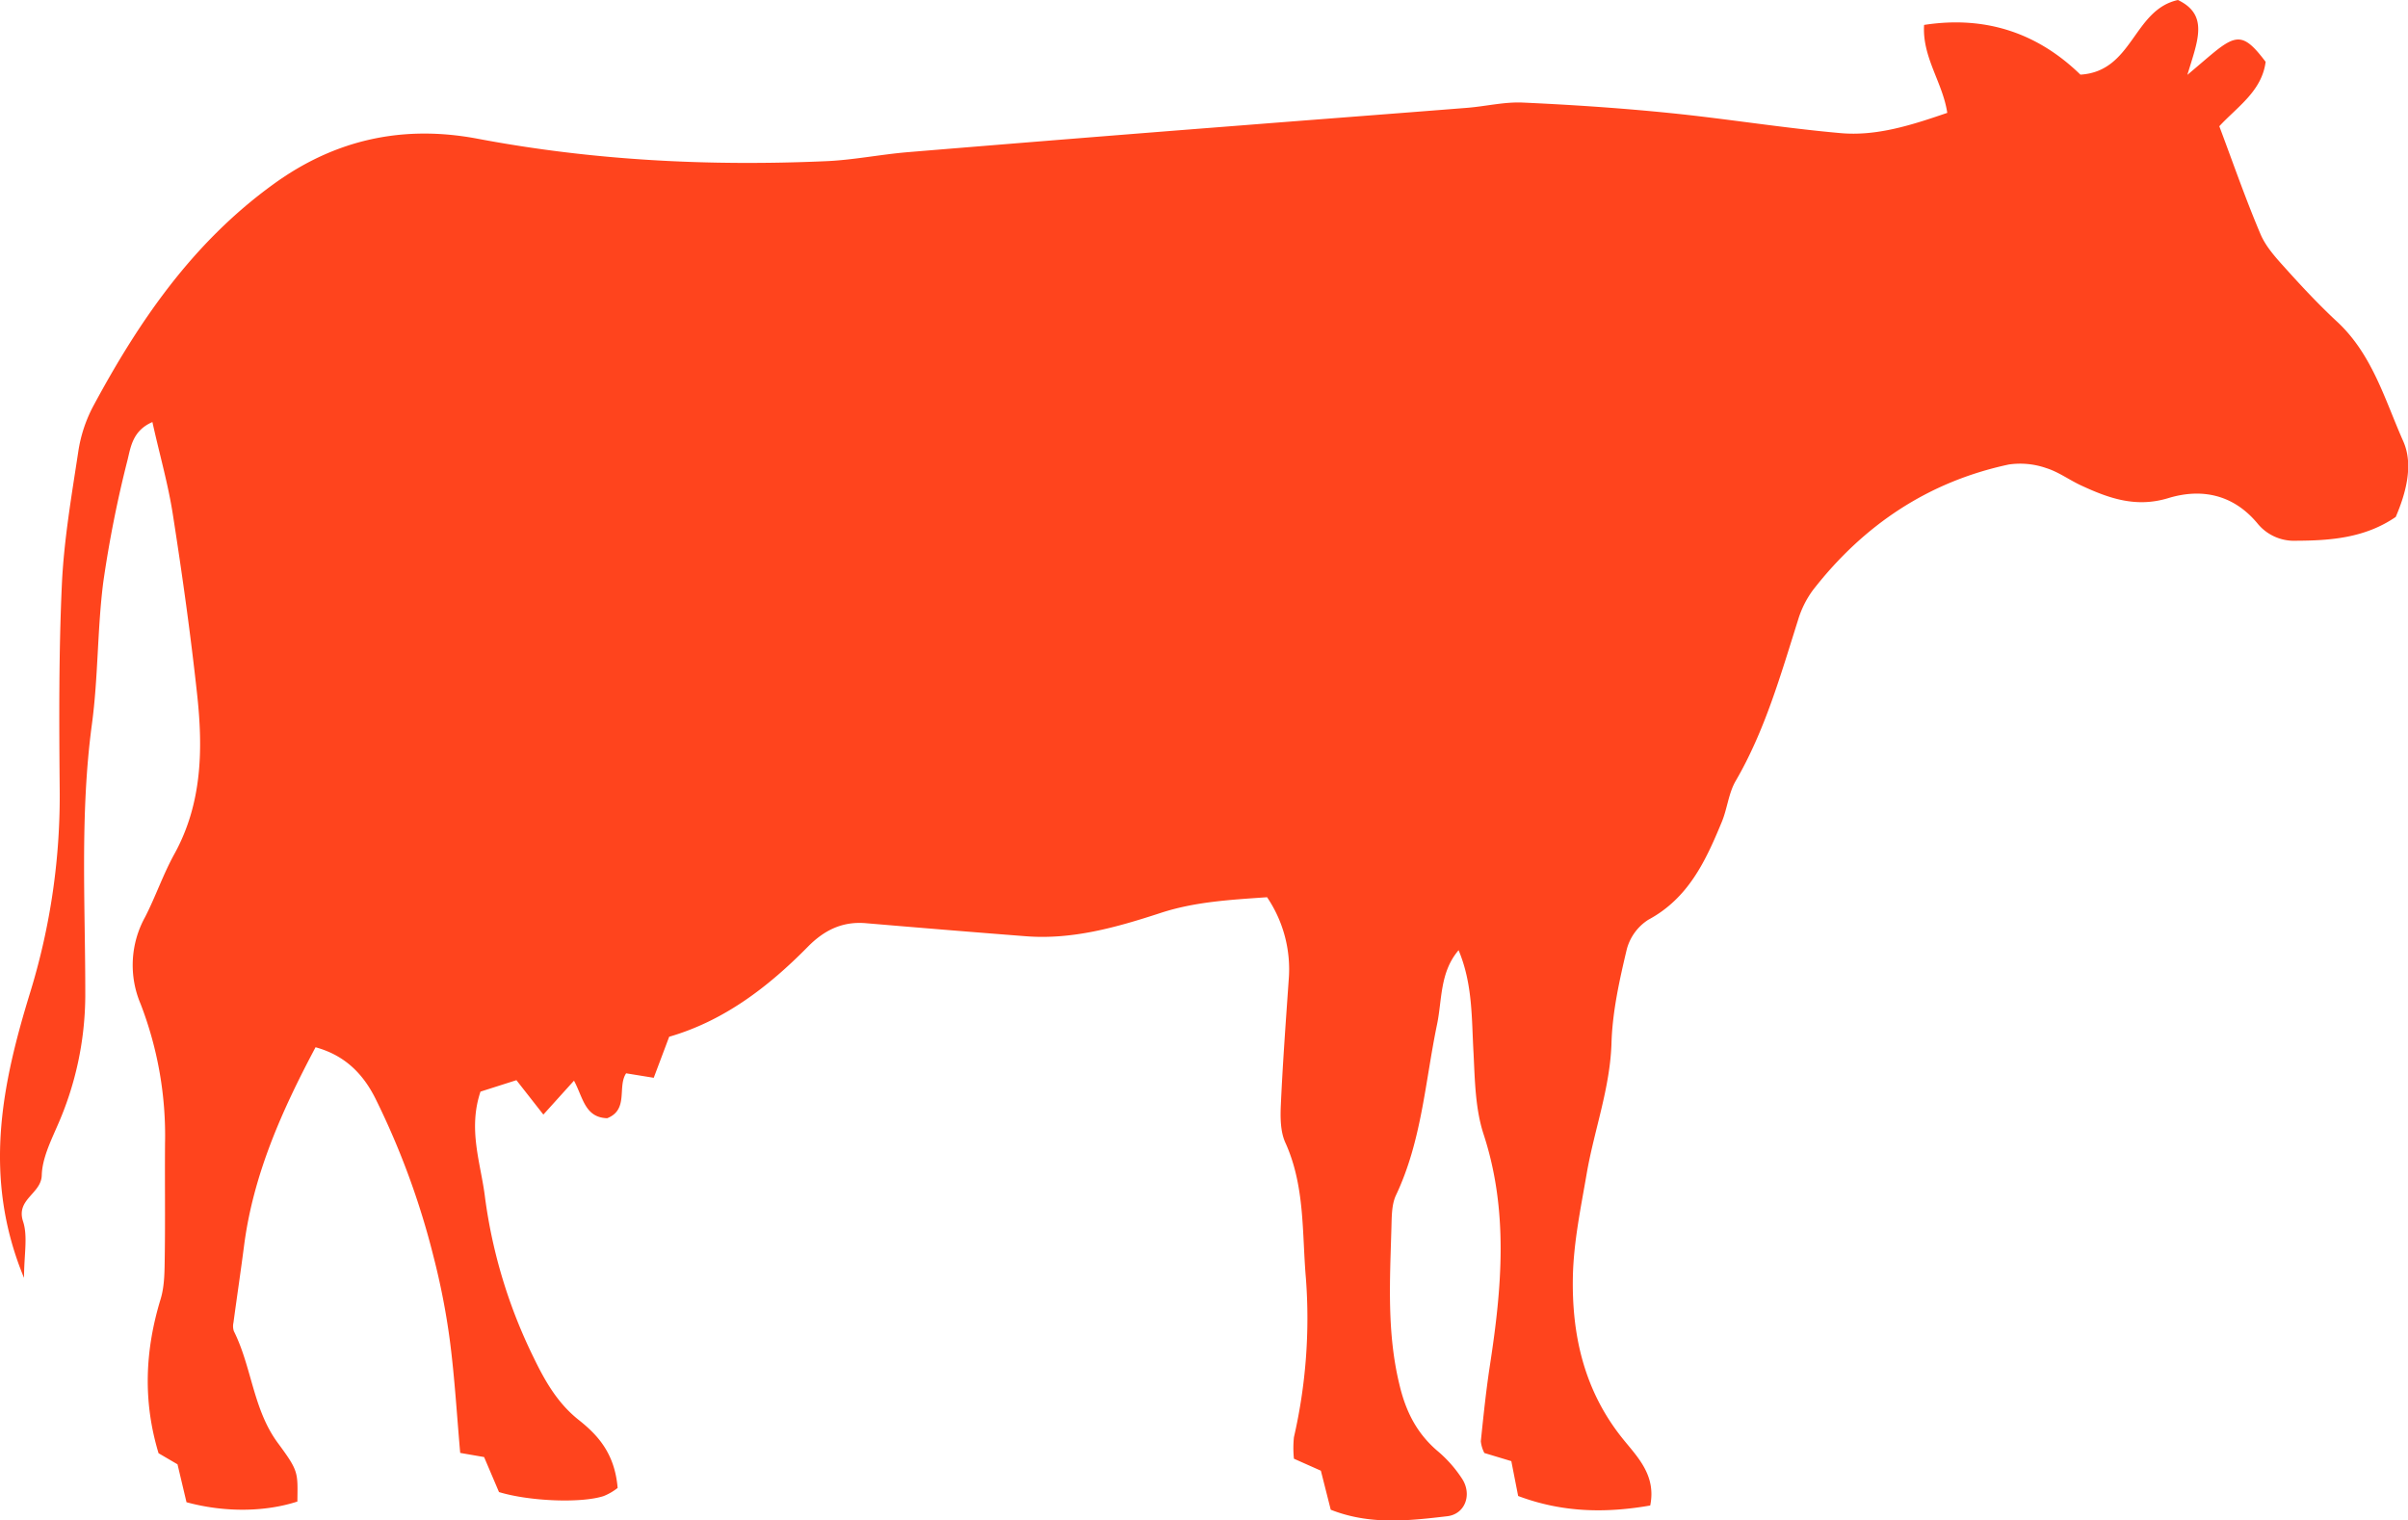 <svg xmlns="http://www.w3.org/2000/svg" viewBox="0 0 536.23 338.55"><defs><style>.cls-1{fill:#ff441d;}</style></defs><title>Asset 13</title><g id="Layer_2" data-name="Layer 2"><g id="Layer_1-2" data-name="Layer 1"><path class="cls-1" d="M324.81,211.59c-4.19,4.9-3.66,11-4.78,16.43-2.67,12.82-3.42,26.05-9.19,38.18-1,2.19-.91,5-1,7.57-.33,11.54-1,23,1.78,34.49C313,314.12,315.37,319,320,323a28.06,28.06,0,0,1,5.68,6.43c2.14,3.49.53,7.75-3.41,8.2-8.54,1-17.22,2-25.93-1.45l-2.2-8.69-6-2.67a23.52,23.52,0,0,1,0-4.78,118.35,118.35,0,0,0,2.67-35.37c-.88-10.13-.18-20.54-4.58-30.23-1.13-2.49-1.13-5.67-1-8.5.42-9.27,1.11-18.53,1.75-27.79a28.61,28.61,0,0,0-4.82-18.36c-8.23.58-16.13,1-23.82,3.54-9.78,3.19-19.68,6-30.14,5.13q-17.72-1.38-35.42-2.89c-5.18-.43-9.22,1.54-12.85,5.22-8.86,9-18.72,16.54-30.91,20.07L145.58,240,139.43,239c-2,3,.63,8.08-4.21,10-5-.14-5.39-4.66-7.4-8.36L121,248.19l-6-7.66-8,2.55c-2.85,8.48.1,16.06,1,23.51a114.84,114.84,0,0,0,10.85,35.74c2.54,5.25,5.34,10.15,10.05,13.88,4.33,3.43,8,7.52,8.64,15.12a12.52,12.52,0,0,1-3.12,1.81c-5,1.63-16.53,1.17-23.3-.89l-3.32-7.8-5.32-.92c-.74-8.38-1.22-16.69-2.29-24.93a158.59,158.59,0,0,0-3.66-18.82,174.49,174.49,0,0,0-12.92-35.15c-2.92-5.84-7.1-9.72-13.34-11.43-7.5,14.1-13.87,28.36-15.92,44.19-.74,5.72-1.59,11.42-2.36,17.13a3.52,3.52,0,0,0,.09,1.9c4,8,4.27,17.41,9.78,24.88,4.68,6.34,4.45,6.51,4.36,13.06-7.24,2.35-16.25,2.45-24.69.15l-2-8.44-4.22-2.47c-3.54-11.69-3-23,.46-34.33.91-3,.87-6.35.92-9.54.12-8.36,0-16.71.06-25.07a81.33,81.33,0,0,0-5.43-31.08,22.13,22.13,0,0,1,1-19.39c2.34-4.56,4-9.47,6.5-14,6.23-11.29,6.4-23.42,5.07-35.64-1.45-13.37-3.32-26.7-5.4-40-1.06-6.83-3-13.52-4.55-20.57-4.31,1.87-4.81,5.42-5.5,8.29A260,260,0,0,0,23,129.62c-1.34,10.48-1.12,21.17-2.53,31.63-2.72,20.18-1.44,40.4-1.48,60.61a72.23,72.23,0,0,1-6.25,28.92c-1.52,3.5-3.33,7.23-3.44,10.9C9.21,265.85,3.49,267,5.14,272c1.09,3.35.21,7.34.21,12.56C-4,262,.5,241.23,6.76,220.86a148.65,148.65,0,0,0,6.53-45.46c-.13-15.1-.2-30.23.49-45.3.46-9.88,2.16-19.71,3.65-29.52a31.61,31.61,0,0,1,3.26-10c10.2-19,22.15-36.47,40.11-49.5,14-10.2,29.22-13.28,45.56-10.19,25.71,4.86,51.56,6.14,77.59,5,6.06-.26,12.07-1.49,18.13-2q37.38-3.09,74.78-6c16.62-1.31,33.24-2.56,49.85-3.88,4.15-.33,8.3-1.36,12.41-1.17,10.87.49,21.74,1.22,32.56,2.31,12.75,1.28,25.42,3.36,38.18,4.49,8.06.72,15.78-1.77,23.77-4.51-1-6.75-5.61-12.37-5.16-19.58,14.17-2.2,25.68,2.17,34.81,11.07C475,15.91,475,2.2,485,0c7,3.36,4.34,9.17,2.1,16.67,3.26-2.74,5-4.3,6.79-5.7,4.5-3.44,6.26-3,10.64,2.8-.86,6.55-6.31,10-10.32,14.34,3.06,8.13,5.85,16.21,9.19,24.06,1.22,2.86,3.53,5.35,5.66,7.71,3.65,4.06,7.4,8.06,11.4,11.77,7.84,7.28,10.63,17.42,14.73,26.65,2.26,5.1.65,11.37-1.69,16.81-6.8,4.66-14.41,5.27-22.2,5.3a10.47,10.47,0,0,1-8.52-3.77c-5.4-6.55-12.5-8-20-5.7-7.19,2.17-13.23,0-19.38-2.86-2.62-1.22-5-3-7.74-3.85a17.6,17.6,0,0,0-8.31-.8c-18,3.84-32.38,13.52-43.61,27.94a21.86,21.86,0,0,0-3.36,6.76c-3.87,12.22-7.35,24.56-13.88,35.79-1.57,2.7-1.85,6.13-3.07,9.08-3.57,8.64-7.42,17-16.36,21.8a11.2,11.2,0,0,0-4.82,6.64c-1.62,6.83-3.18,13.82-3.39,20.79-.31,10.12-3.87,19.45-5.54,29.2-1.3,7.56-2.9,15.19-3.06,22.81-.27,13,2.49,25.36,11,36,3.22,4.05,7.62,8.17,6.22,15-9.79,1.71-19.48,1.62-29.41-2.12l-1.52-7.76-6-1.81a7.29,7.29,0,0,1-.79-2.62c.59-5.7,1.18-11.41,2.05-17.07,2.64-17.19,4.14-34.24-1.44-51.31-1.85-5.66-1.93-12-2.23-18C327.69,226.9,328,219.2,324.81,211.59Z"/></g></g></svg>
